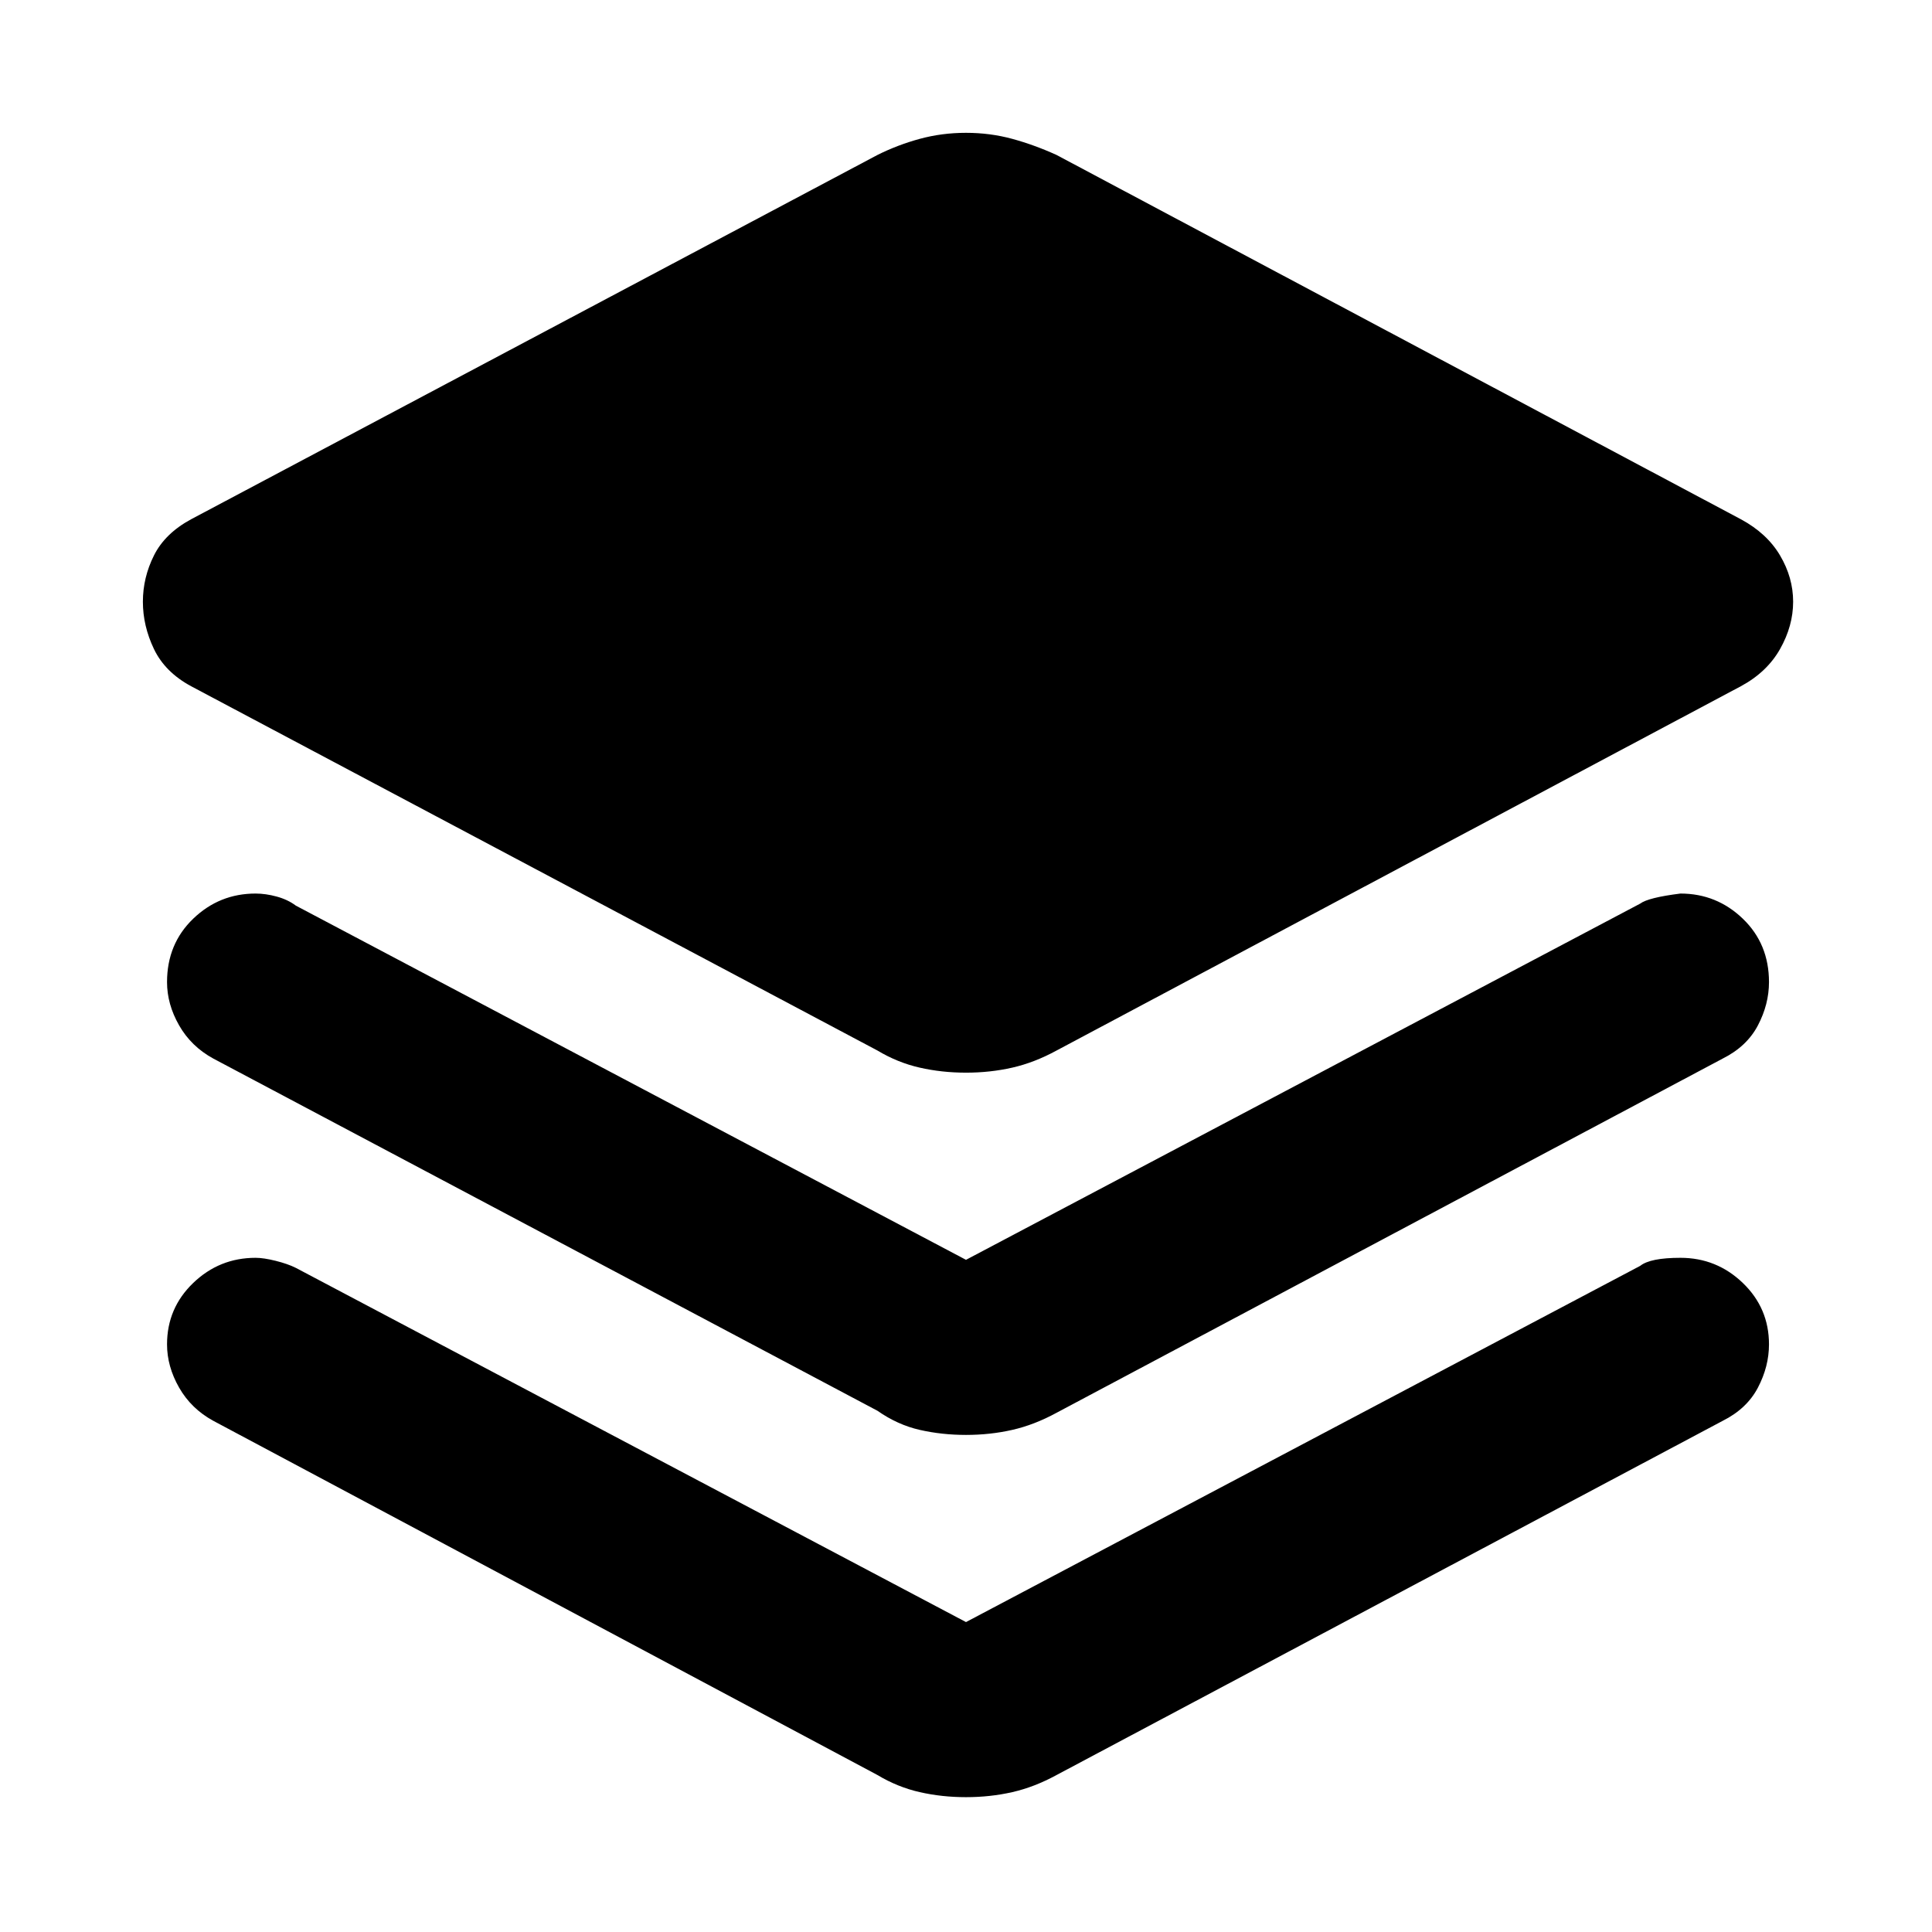 <svg xmlns="http://www.w3.org/2000/svg" width="48" height="48" viewBox="0 -960 960 960"><path d="M480-427q-12 0-23-2.5t-21-8.5L95-619q-13-7-18.5-18.5T71-661q0-12 5.5-23T95-702l341-181q10-5 21-8t23-3q12 0 23 3t22 8l340 181q13 7 19.5 18t6.5 23q0 12-6.5 23.5T865-619L525-438q-11 6-22 8.5t-23 2.5Zm0 93 335-177q4-3 20-5 18 0 31 12.5t13 31.5q0 11-5.5 21.5T856-434L525-258q-11 6-22 8.5t-23 2.5q-12 0-23-2.5t-21-9.5L106-434q-11-6-17-16.5T83-472q0-19 13-31.5t31-12.5q5 0 10.5 1.5t9.5 4.5l333 176Zm0 180 335-177q5-4 20-4 18 0 31 12.5t13 30.5q0 11-5.5 21.5T856-254L525-78q-11 6-22 8.5T480-67q-12 0-23-2.5T436-78L106-254q-11-6-17-16.5T83-292q0-18 13-30.5t31-12.5q4 0 10 1.5t10 3.5l333 176Z"/></svg>